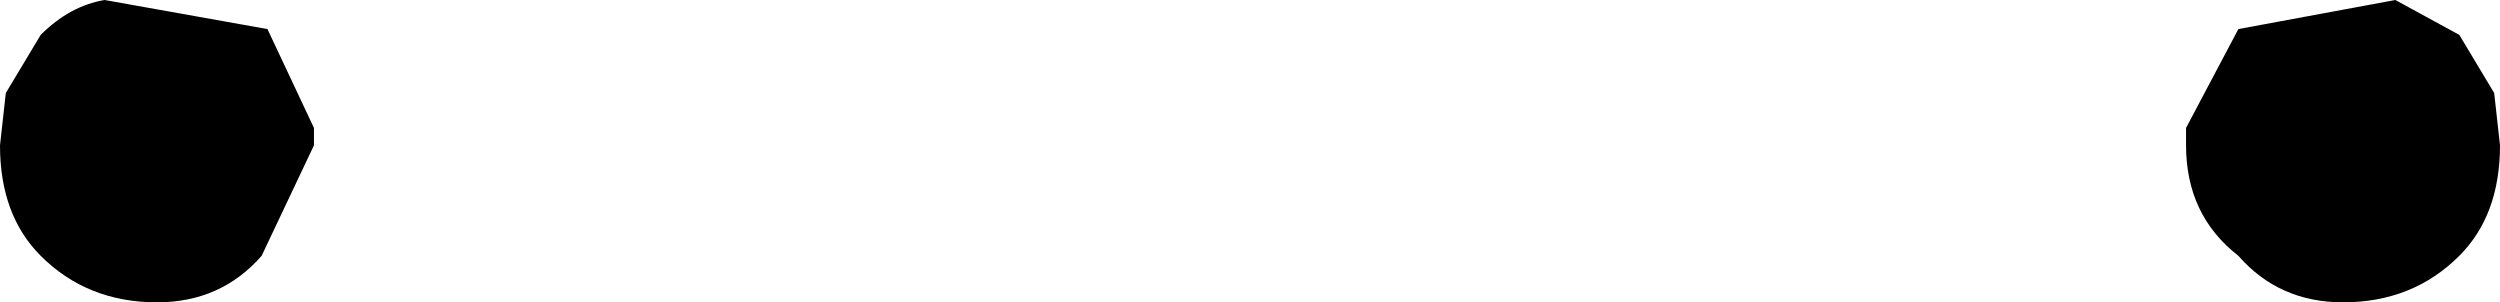 <?xml version="1.0" encoding="UTF-8" standalone="no"?>
<svg xmlns:xlink="http://www.w3.org/1999/xlink" height="2.6px" width="21.5px" xmlns="http://www.w3.org/2000/svg">
  <g transform="matrix(1.0, 0.0, 0.0, 1.0, -389.15, -155.3)">
    <path d="M389.15 156.55 L389.2 156.1 389.5 155.6 Q389.75 155.35 390.05 155.3 L391.45 155.55 391.85 156.4 391.85 156.55 391.4 157.5 Q391.05 157.9 390.5 157.9 389.9 157.9 389.5 157.5 389.15 157.15 389.15 156.55 M408.4 155.55 L409.75 155.3 410.3 155.6 410.6 156.1 410.65 156.55 Q410.65 157.15 410.3 157.5 409.9 157.9 409.3 157.9 408.75 157.9 408.4 157.5 407.95 157.15 407.95 156.55 L407.95 156.4 408.4 155.55" fill="#000000" fill-rule="evenodd" stroke="none"/>
  </g>
</svg>
